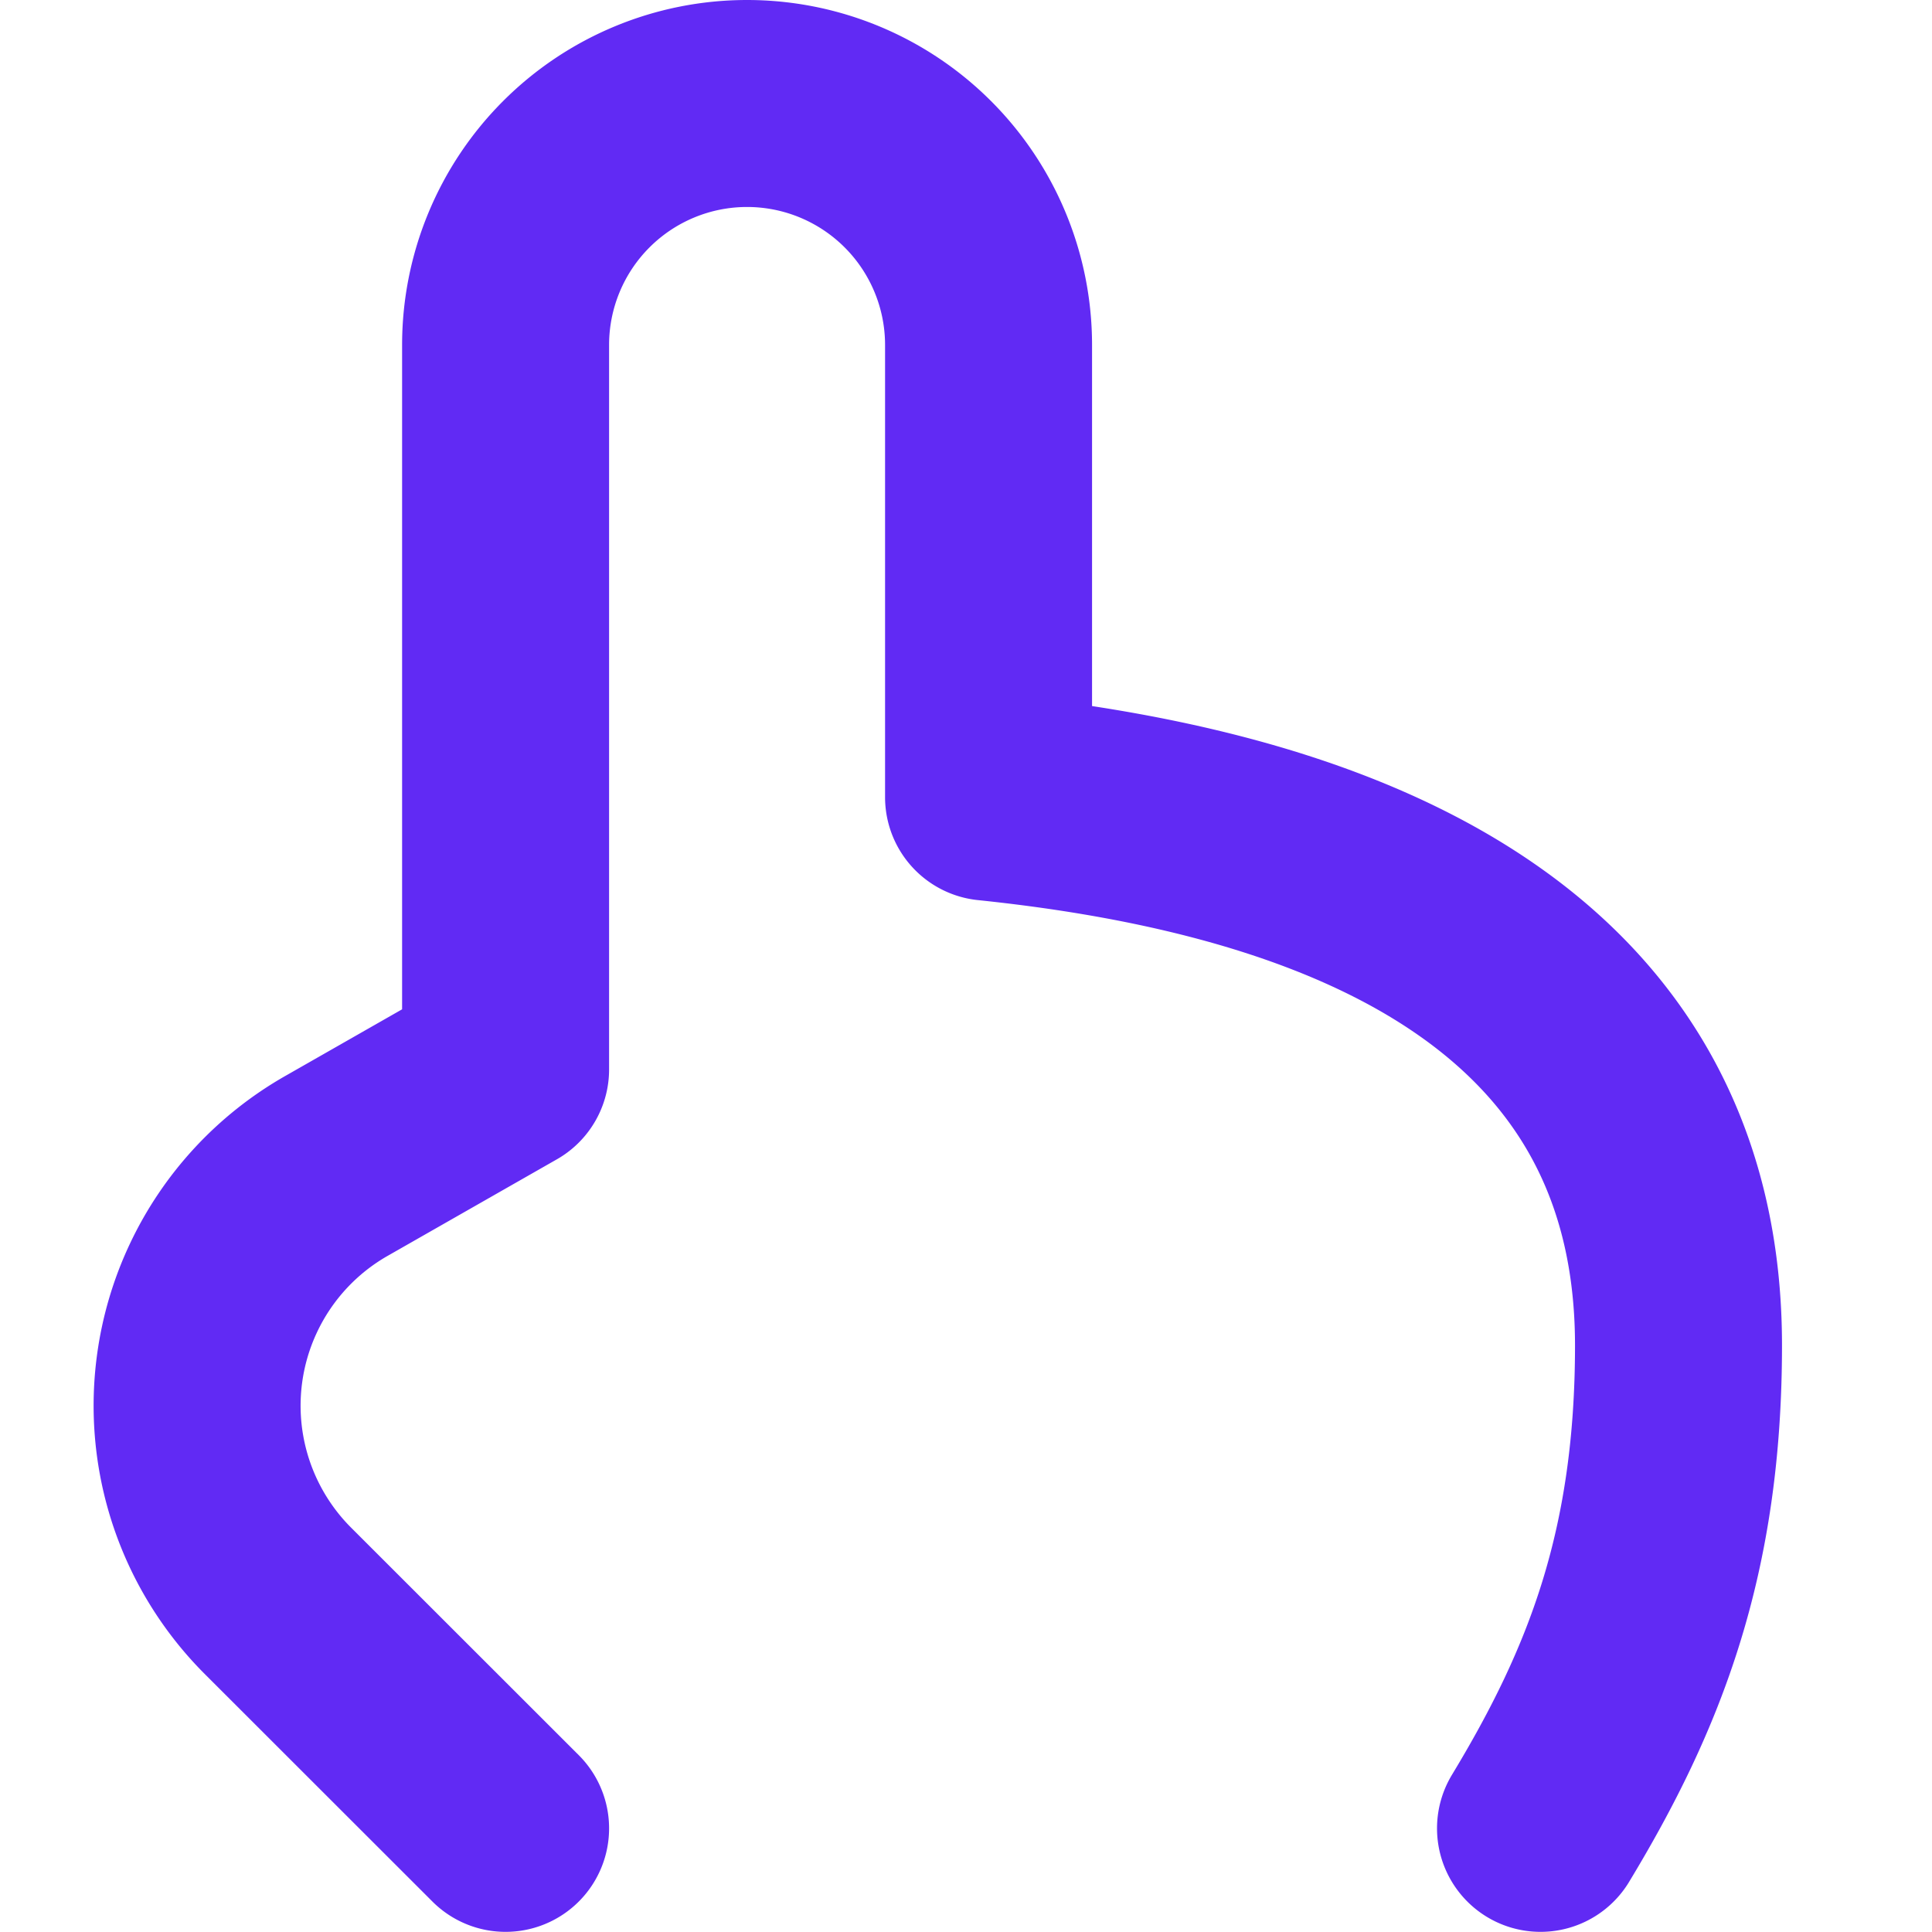 <svg viewBox="0 0 26 26" height="26" width="26" fill="none" xmlns="http://www.w3.org/2000/svg"><g transform="matrix(1.857,0,0,1.857,0,0)"><path fill="none" d="M12.164 9.75c0 1.5-.389 2.49-1 3.5h-7.5l-1.649-1.648a2 2 0 01.422-3.151l1.227-.701V2.5a1.75 1.75 0 013.5 0v3.277c2.097.218 5 .973 5 3.973z"></path><path stroke="#612af4" stroke-linecap="round" stroke-linejoin="round" stroke-width="1.5" d="M11.164 13.25c.611-1.01 1-2 1-3.5 0-3-2.903-3.755-5-3.973V2.5A1.75 1.75 0 005.414.75v0a1.75 1.75 0 00-1.75 1.75v5.25l-1.227.7a2 2 0 00-.422 3.152l1.649 1.648"></path></g></svg>
